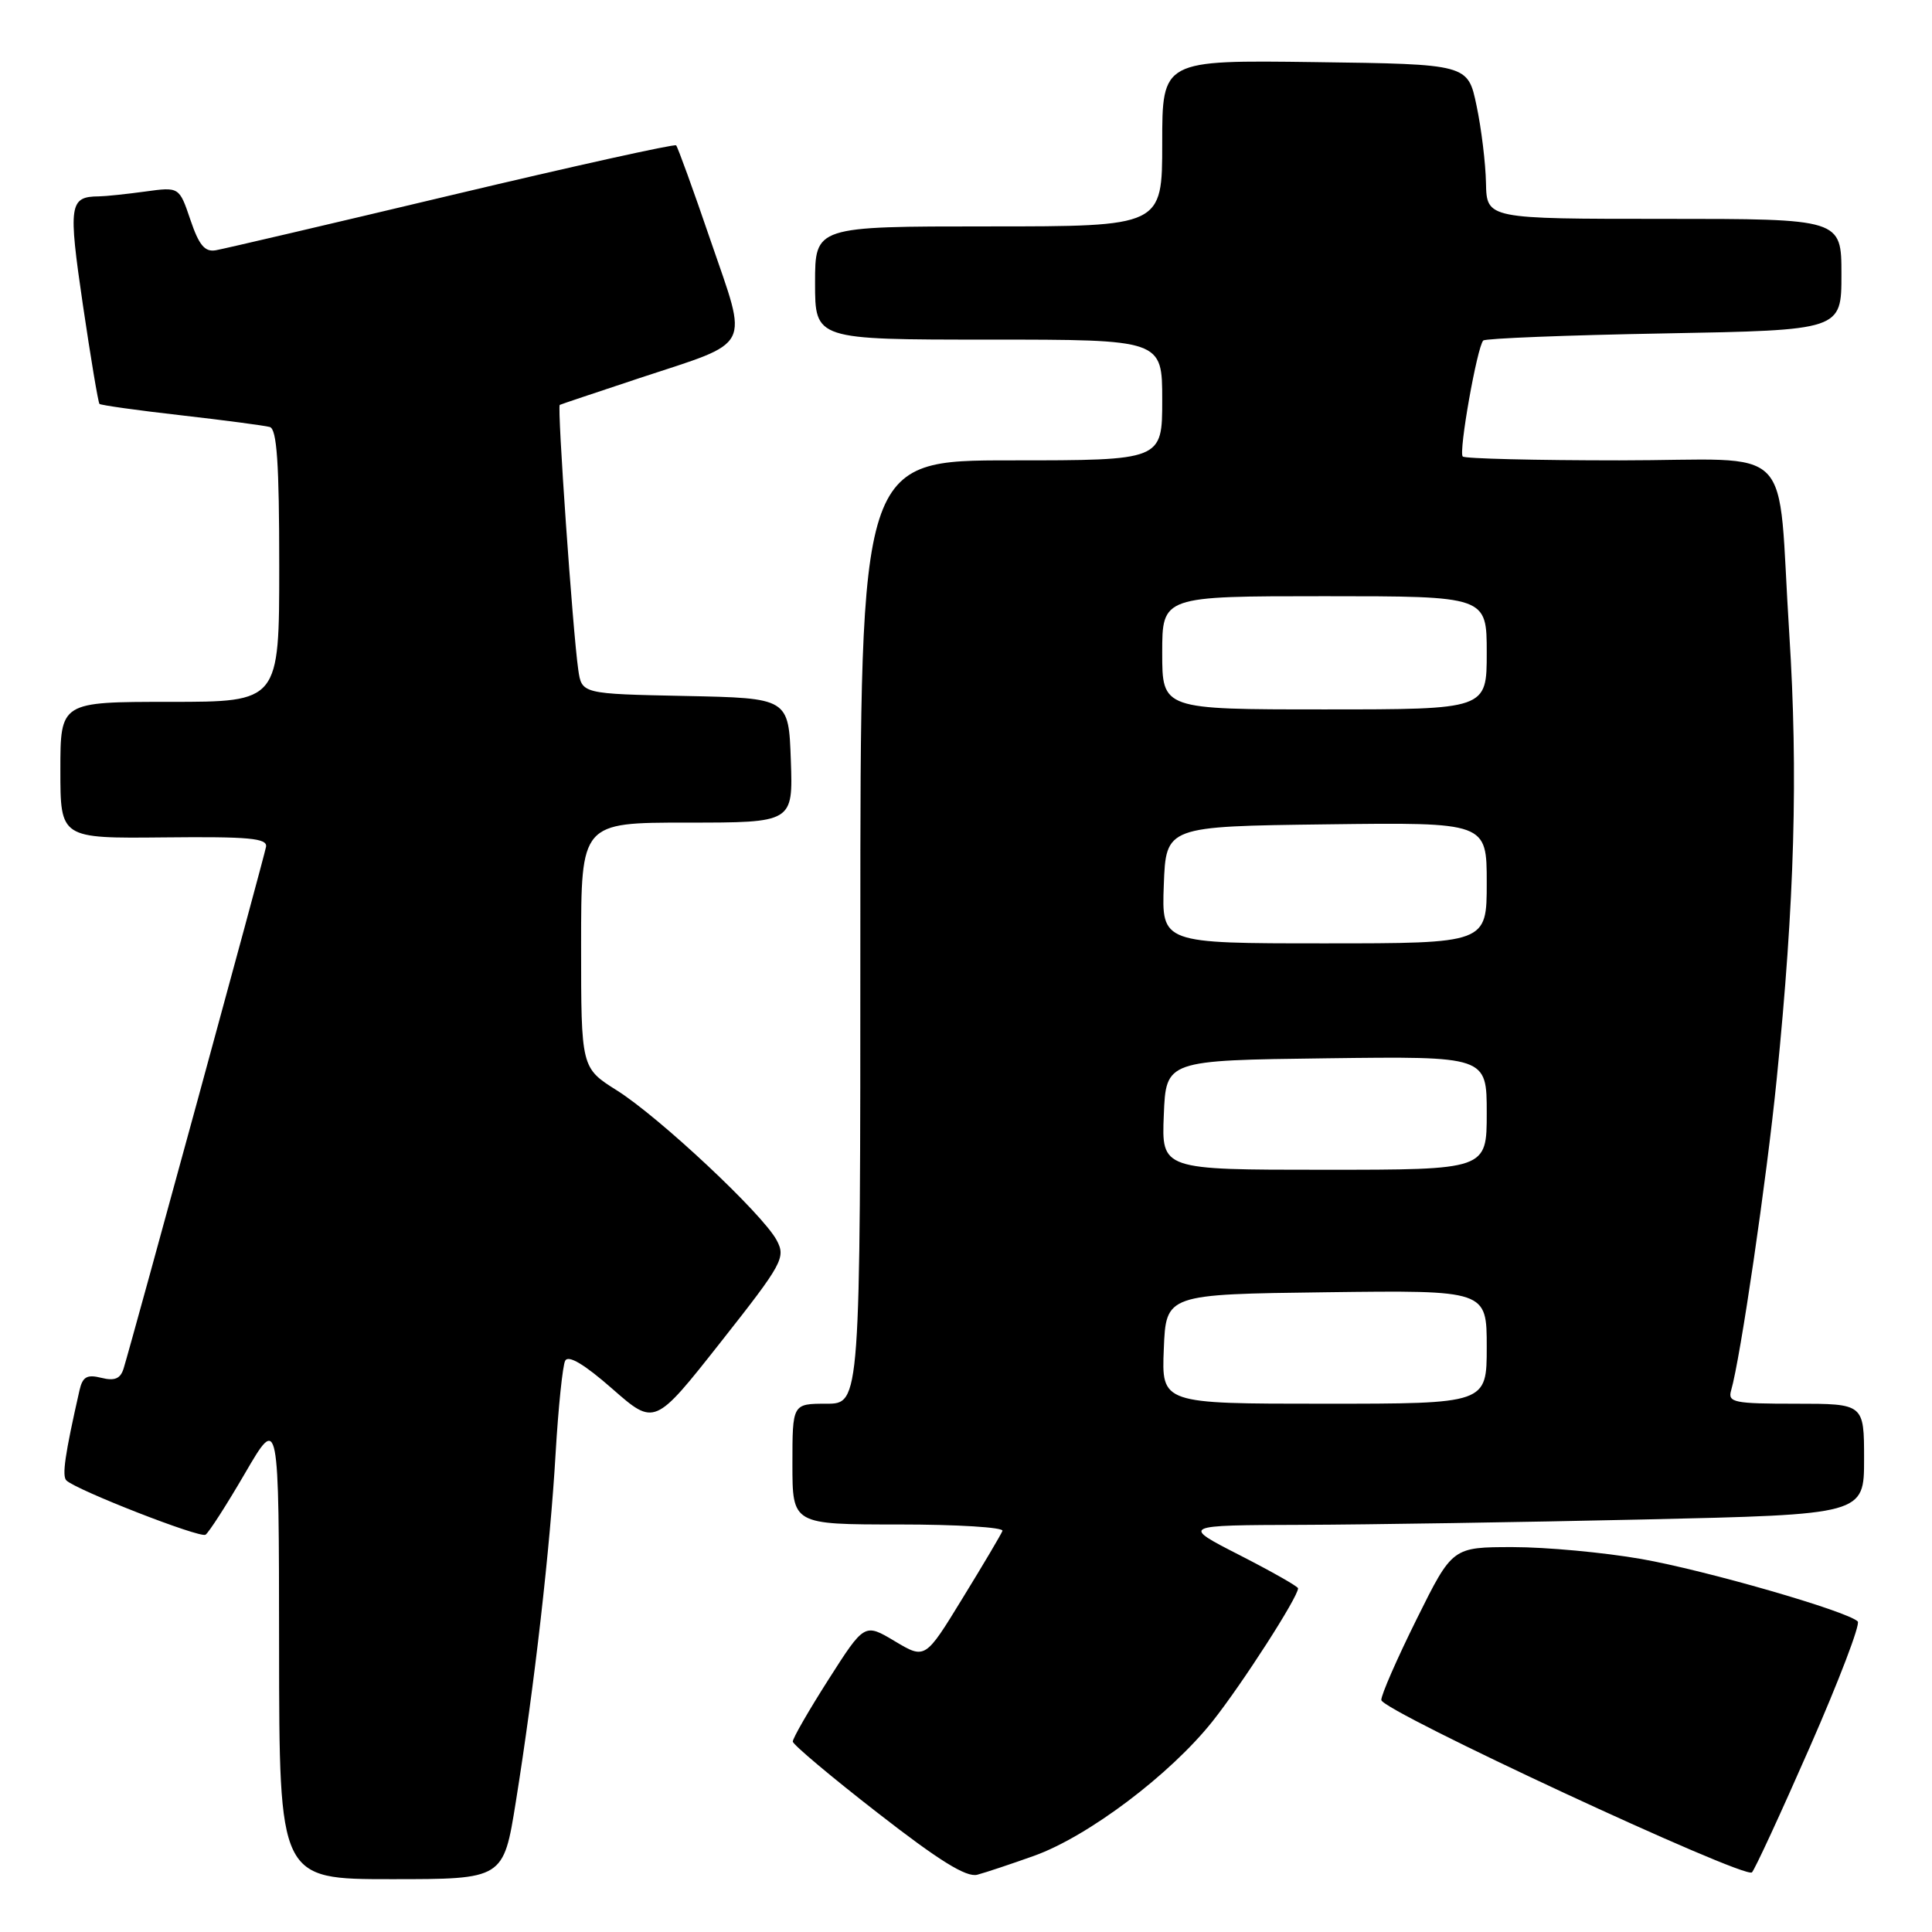 <?xml version="1.0" encoding="UTF-8" standalone="no"?>
<!DOCTYPE svg PUBLIC "-//W3C//DTD SVG 1.1//EN" "http://www.w3.org/Graphics/SVG/1.1/DTD/svg11.dtd" >
<svg xmlns="http://www.w3.org/2000/svg" xmlns:xlink="http://www.w3.org/1999/xlink" version="1.1" viewBox="0 0 256 256">
 <g >
 <path fill="currentColor"
d=" M 68.35 238.75 C 70.81 223.41 72.90 205.06 73.62 192.60 C 73.98 186.49 74.55 180.96 74.89 180.30 C 75.31 179.51 77.44 180.78 81.13 184.02 C 86.74 188.94 86.74 188.94 95.48 177.86 C 103.73 167.40 104.14 166.64 102.91 164.33 C 101.05 160.85 87.38 148.04 81.75 144.49 C 77.00 141.50 77.00 141.50 77.00 125.25 C 77.00 109.00 77.00 109.00 91.04 109.00 C 105.08 109.00 105.08 109.00 104.79 100.75 C 104.50 92.50 104.50 92.50 90.79 92.22 C 77.08 91.94 77.08 91.94 76.62 88.72 C 75.89 83.65 73.81 53.84 74.17 53.65 C 74.35 53.56 79.12 51.96 84.76 50.09 C 99.86 45.11 99.16 46.47 94.18 31.94 C 91.87 25.17 89.80 19.47 89.59 19.26 C 89.38 19.05 76.00 22.01 59.85 25.85 C 43.71 29.69 29.65 32.98 28.60 33.16 C 27.14 33.42 26.37 32.50 25.23 29.13 C 23.75 24.76 23.75 24.76 19.24 25.38 C 16.75 25.72 14.00 26.01 13.11 26.02 C 9.18 26.05 9.03 27.08 10.98 40.38 C 12.02 47.43 13.01 53.34 13.18 53.52 C 13.36 53.69 18.23 54.38 24.00 55.03 C 29.78 55.69 35.06 56.39 35.75 56.58 C 36.69 56.85 37.00 61.40 37.00 74.97 C 37.00 93.00 37.00 93.00 22.50 93.00 C 8.00 93.00 8.00 93.00 8.00 102.05 C 8.00 111.10 8.00 111.10 21.75 110.96 C 33.02 110.84 35.46 111.07 35.25 112.21 C 35.01 113.57 17.51 177.65 16.38 181.33 C 15.96 182.69 15.19 183.01 13.43 182.57 C 11.52 182.09 10.94 182.43 10.53 184.24 C 8.60 192.74 8.19 195.58 8.80 196.17 C 10.16 197.46 26.47 203.83 27.23 203.36 C 27.65 203.10 30.02 199.42 32.48 195.19 C 36.96 187.50 36.96 187.50 36.98 218.25 C 37.00 249.00 37.00 249.00 51.85 249.00 C 66.71 249.00 66.71 249.00 68.35 238.75 Z  M 137.01 245.91 C 144.17 243.35 155.06 235.14 160.67 228.08 C 164.59 223.14 172.00 211.62 172.00 210.46 C 172.00 210.22 168.51 208.24 164.25 206.06 C 156.50 202.10 156.50 202.10 172.50 202.05 C 181.30 202.02 201.66 201.70 217.75 201.34 C 247.00 200.68 247.00 200.68 247.00 193.34 C 247.00 186.00 247.00 186.00 237.93 186.00 C 229.77 186.00 228.92 185.83 229.38 184.25 C 230.61 180.04 234.09 156.29 235.42 143.00 C 237.80 119.36 238.27 102.57 237.09 84.00 C 235.42 57.98 238.38 61.00 214.59 61.00 C 203.45 61.00 194.10 60.77 193.82 60.49 C 193.25 59.92 195.73 45.94 196.54 45.12 C 196.83 44.84 207.62 44.41 220.53 44.18 C 244.00 43.75 244.00 43.75 244.00 36.37 C 244.00 29.00 244.00 29.00 220.50 29.00 C 197.00 29.00 197.00 29.00 196.90 24.25 C 196.85 21.64 196.29 17.02 195.65 14.00 C 194.50 8.50 194.50 8.50 174.25 8.23 C 154.00 7.96 154.00 7.96 154.00 18.98 C 154.00 30.00 154.00 30.00 131.00 30.00 C 108.00 30.00 108.00 30.00 108.00 37.50 C 108.00 45.00 108.00 45.00 131.00 45.00 C 154.00 45.00 154.00 45.00 154.00 53.00 C 154.00 61.00 154.00 61.00 134.00 61.00 C 114.00 61.00 114.00 61.00 114.00 123.50 C 114.00 186.00 114.00 186.00 109.50 186.00 C 105.00 186.00 105.00 186.00 105.00 194.00 C 105.00 202.00 105.00 202.00 119.08 202.00 C 126.83 202.00 133.02 202.38 132.83 202.85 C 132.65 203.32 130.27 207.34 127.54 211.78 C 122.59 219.87 122.59 219.87 118.57 217.47 C 114.55 215.07 114.55 215.07 109.77 222.56 C 107.15 226.67 105.02 230.37 105.05 230.77 C 105.07 231.17 110.13 235.43 116.30 240.22 C 124.41 246.54 128.05 248.80 129.50 248.41 C 130.60 248.12 133.98 246.99 137.01 245.91 Z  M 239.81 231.50 C 243.67 222.70 246.53 215.21 246.16 214.85 C 244.77 213.48 226.00 208.07 217.46 206.57 C 212.53 205.71 204.89 205.00 200.48 205.00 C 192.45 205.00 192.45 205.00 187.73 214.51 C 185.13 219.75 183.01 224.58 183.03 225.26 C 183.06 226.67 231.15 249.03 232.14 248.10 C 232.50 247.77 235.95 240.30 239.81 231.50 Z  M 154.21 178.75 C 154.50 171.50 154.50 171.50 175.75 171.23 C 197.00 170.96 197.00 170.96 197.00 178.48 C 197.00 186.00 197.00 186.00 175.46 186.00 C 153.91 186.00 153.91 186.00 154.21 178.75 Z  M 154.21 147.75 C 154.50 140.50 154.50 140.50 175.75 140.23 C 197.00 139.96 197.00 139.96 197.00 147.48 C 197.00 155.00 197.00 155.00 175.46 155.00 C 153.91 155.00 153.91 155.00 154.21 147.75 Z  M 154.21 117.25 C 154.50 109.50 154.50 109.50 175.75 109.23 C 197.00 108.96 197.00 108.96 197.00 116.98 C 197.00 125.00 197.00 125.00 175.46 125.00 C 153.92 125.00 153.92 125.00 154.21 117.25 Z  M 154.00 86.50 C 154.00 79.00 154.00 79.00 175.50 79.00 C 197.00 79.00 197.00 79.00 197.00 86.50 C 197.00 94.00 197.00 94.00 175.50 94.00 C 154.00 94.00 154.00 94.00 154.00 86.50 Z "/>
</g>
</svg>
